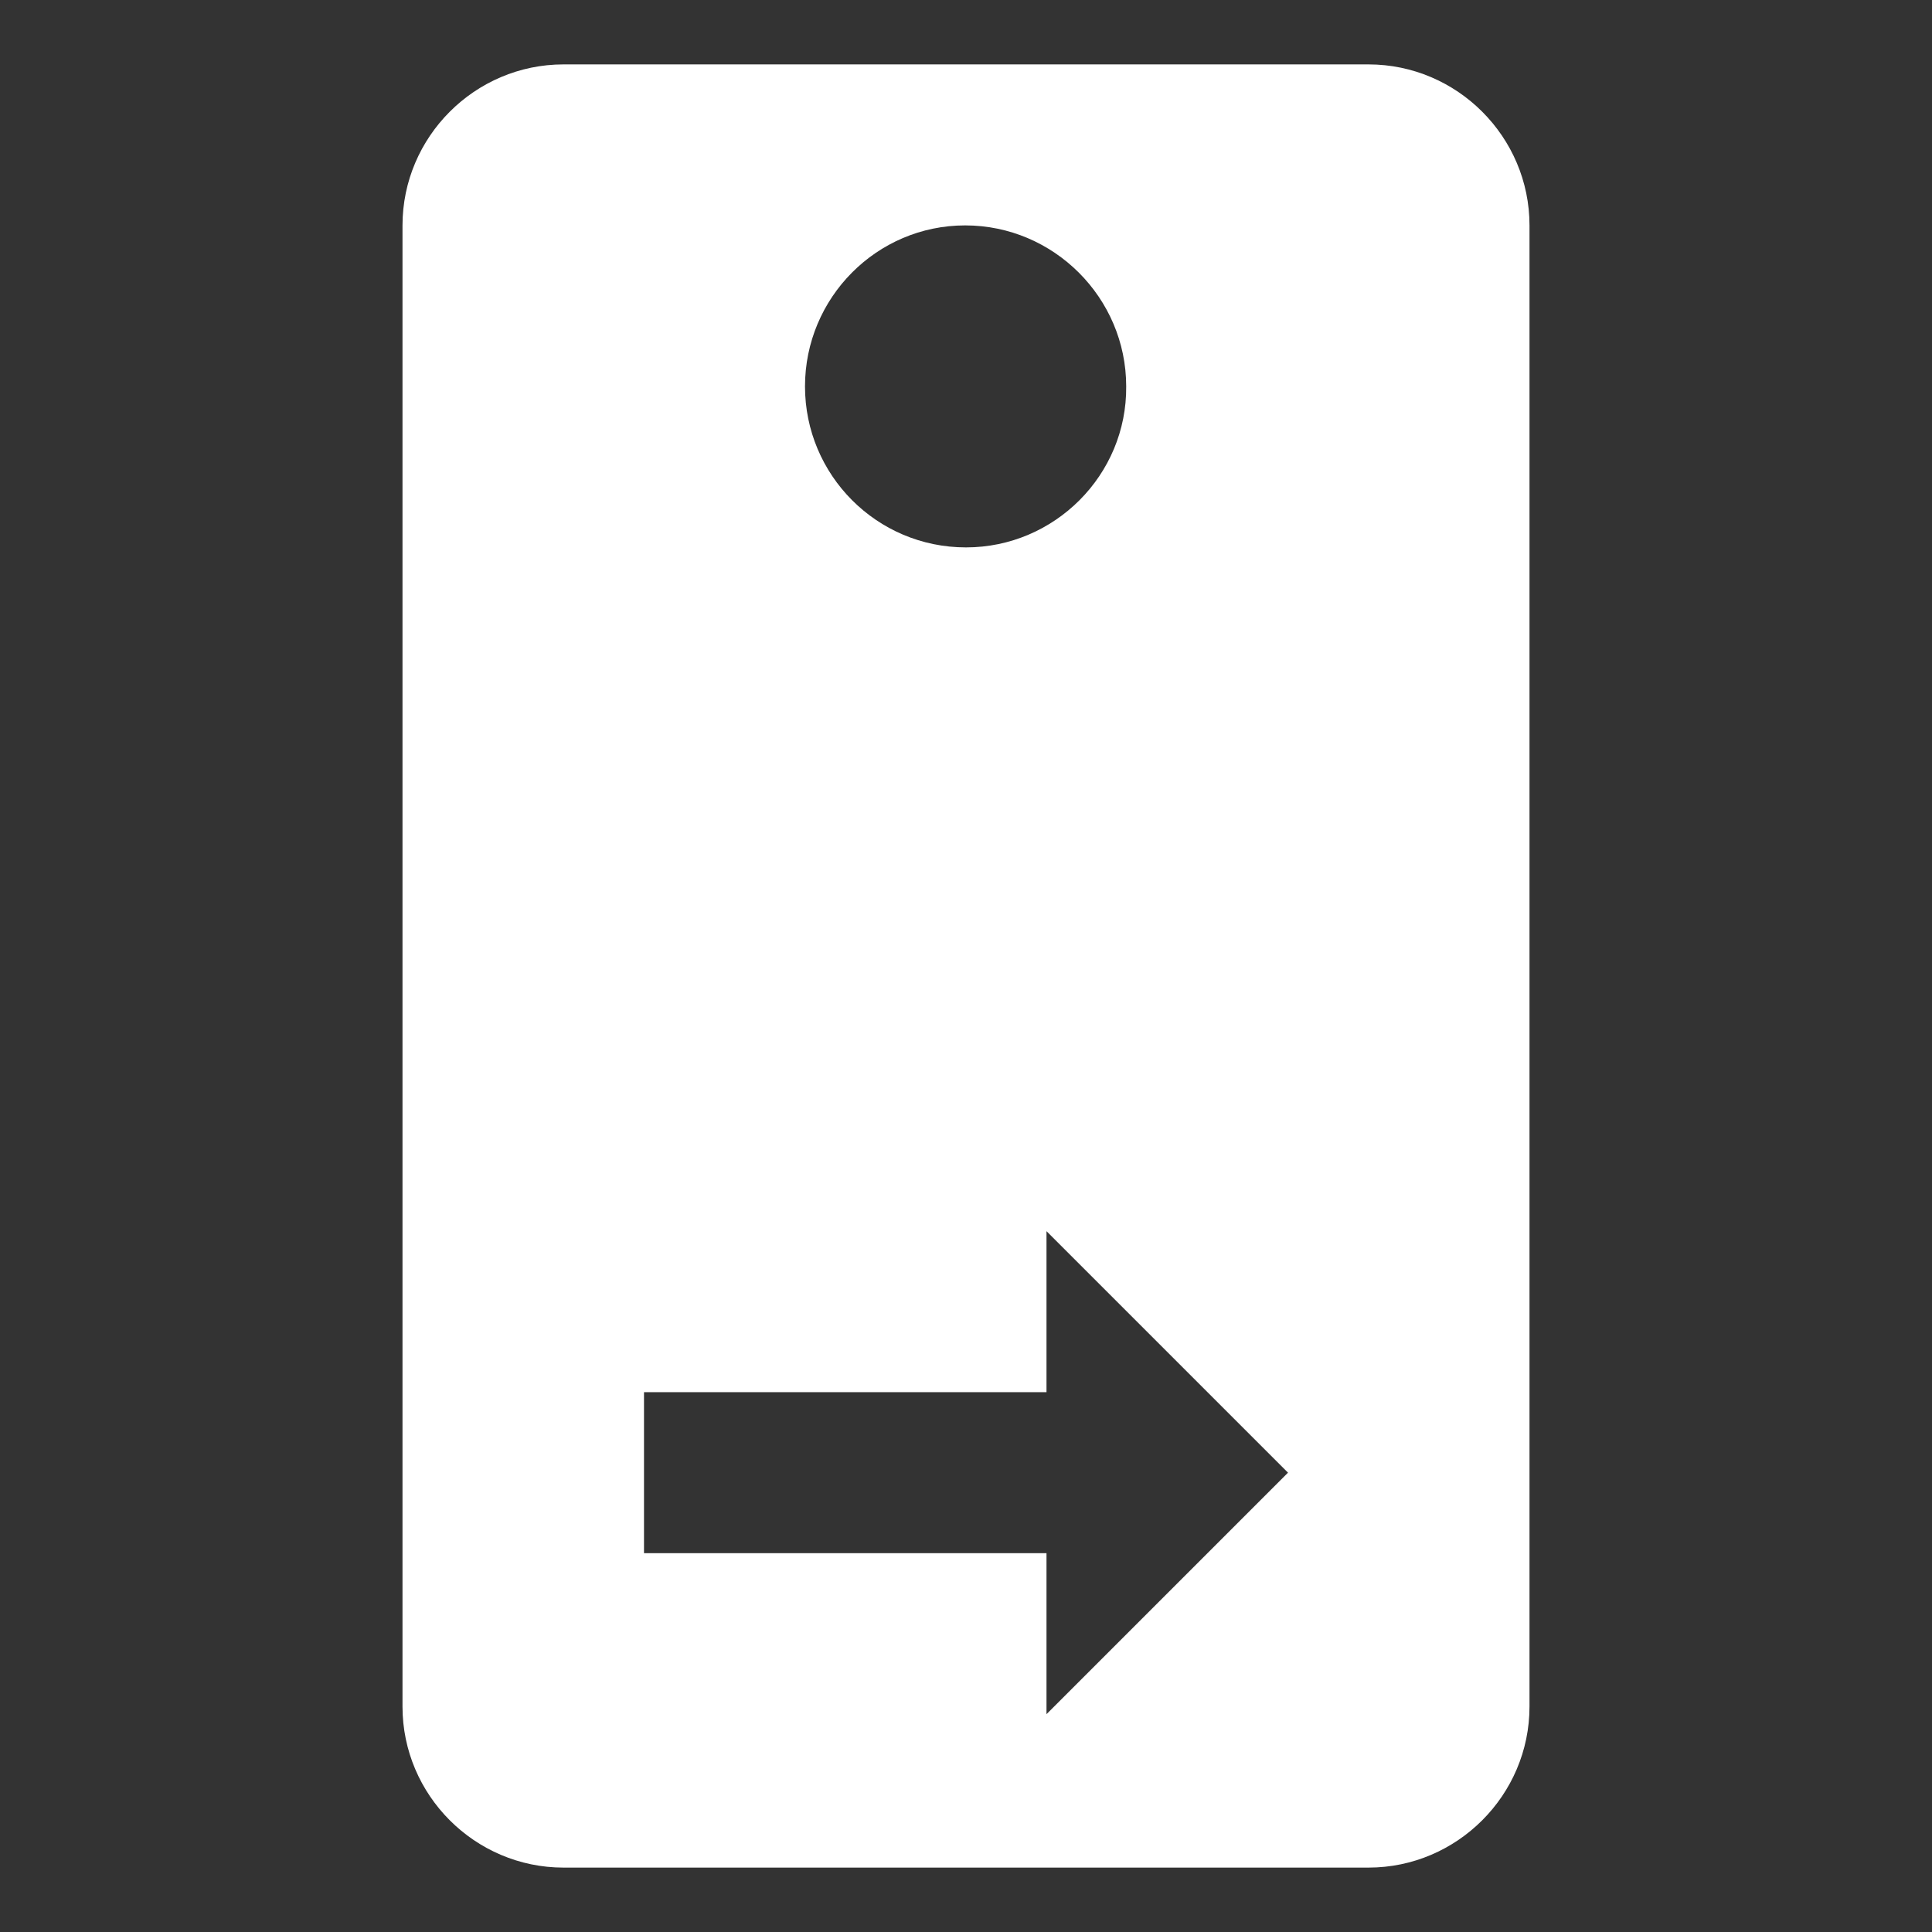 <?xml version="1.0" encoding="UTF-8" standalone="no"?>
<svg
   xmlns:dc="http://purl.org/dc/elements/1.1/"
   xmlns:cc="http://creativecommons.org/ns#"
   xmlns:rdf="http://www.w3.org/1999/02/22-rdf-syntax-ns#"
   xmlns:svg="http://www.w3.org/2000/svg"
   xmlns="http://www.w3.org/2000/svg"
   xmlns:sodipodi="http://sodipodi.sourceforge.net/DTD/sodipodi-0.dtd"
   xmlns:inkscape="http://www.inkscape.org/namespaces/inkscape"
   fill="#FFFFFF"
   height="24"
   viewBox="0 0 24 24"
   width="24"
   id="svg2"
   version="1.1"
   inkscape:version="0.91 r"
   sodipodi:docname="ic_camera_rear_white_24dp.svg">
  <rect x="0" y="0" width="24" height="24" fill="#333333" stroke="none"/>
  <defs
     id="defs10" />
  <sodipodi:namedview
     pagecolor="#ffffff"
     bordercolor="#666666"
     borderopacity="1"
     objecttolerance="10"
     gridtolerance="10"
     guidetolerance="10"
     inkscape:pageopacity="0"
     inkscape:pageshadow="2"
     inkscape:window-width="1916"
     inkscape:window-height="1107"
     id="namedview8"
     showgrid="false"
     inkscape:zoom="13.906433"
     inkscape:cx="-0.54472157"
     inkscape:cy="3.8942308"
     inkscape:window-x="1680"
     inkscape:window-y="72"
     inkscape:window-maximized="0"
     inkscape:current-layer="svg2" />
  <path
     d="M0 0h24v24H0z"
     fill="none"
     id="path4" />
  <path
     d="m 7,0.8 c -1.1,0 -2,0.9 -2,2 L 5,21.2 c 0,1.1 0.9,2 2,2 l 10,0 c 1.1,0 2,-0.9 2,-2 L 19,2.8 c 0,-1.1 -0.9,-2 -2,-2 l -10,0 z m 4.99,2 c 1.1,0 2,0.9 2,2 0.01,1.1 -0.89,2 -1.99,2 -1.11,0 -2,-0.9 -2,-2 0,-1.1 0.89,-2 1.99,-2 z M 13,15.294 l 3,3 -3,3 0,-2 -5,0 0,-2 5,0 0,-2 z"
     id="path6"
     inkscape:connector-curvature="0" />
  <path
     style="fill:none"
     inkscape:connector-curvature="0"
     d="m -14.949,0 24,0 0,24 -24,0 z"
     id="path4-5" />
</svg>
